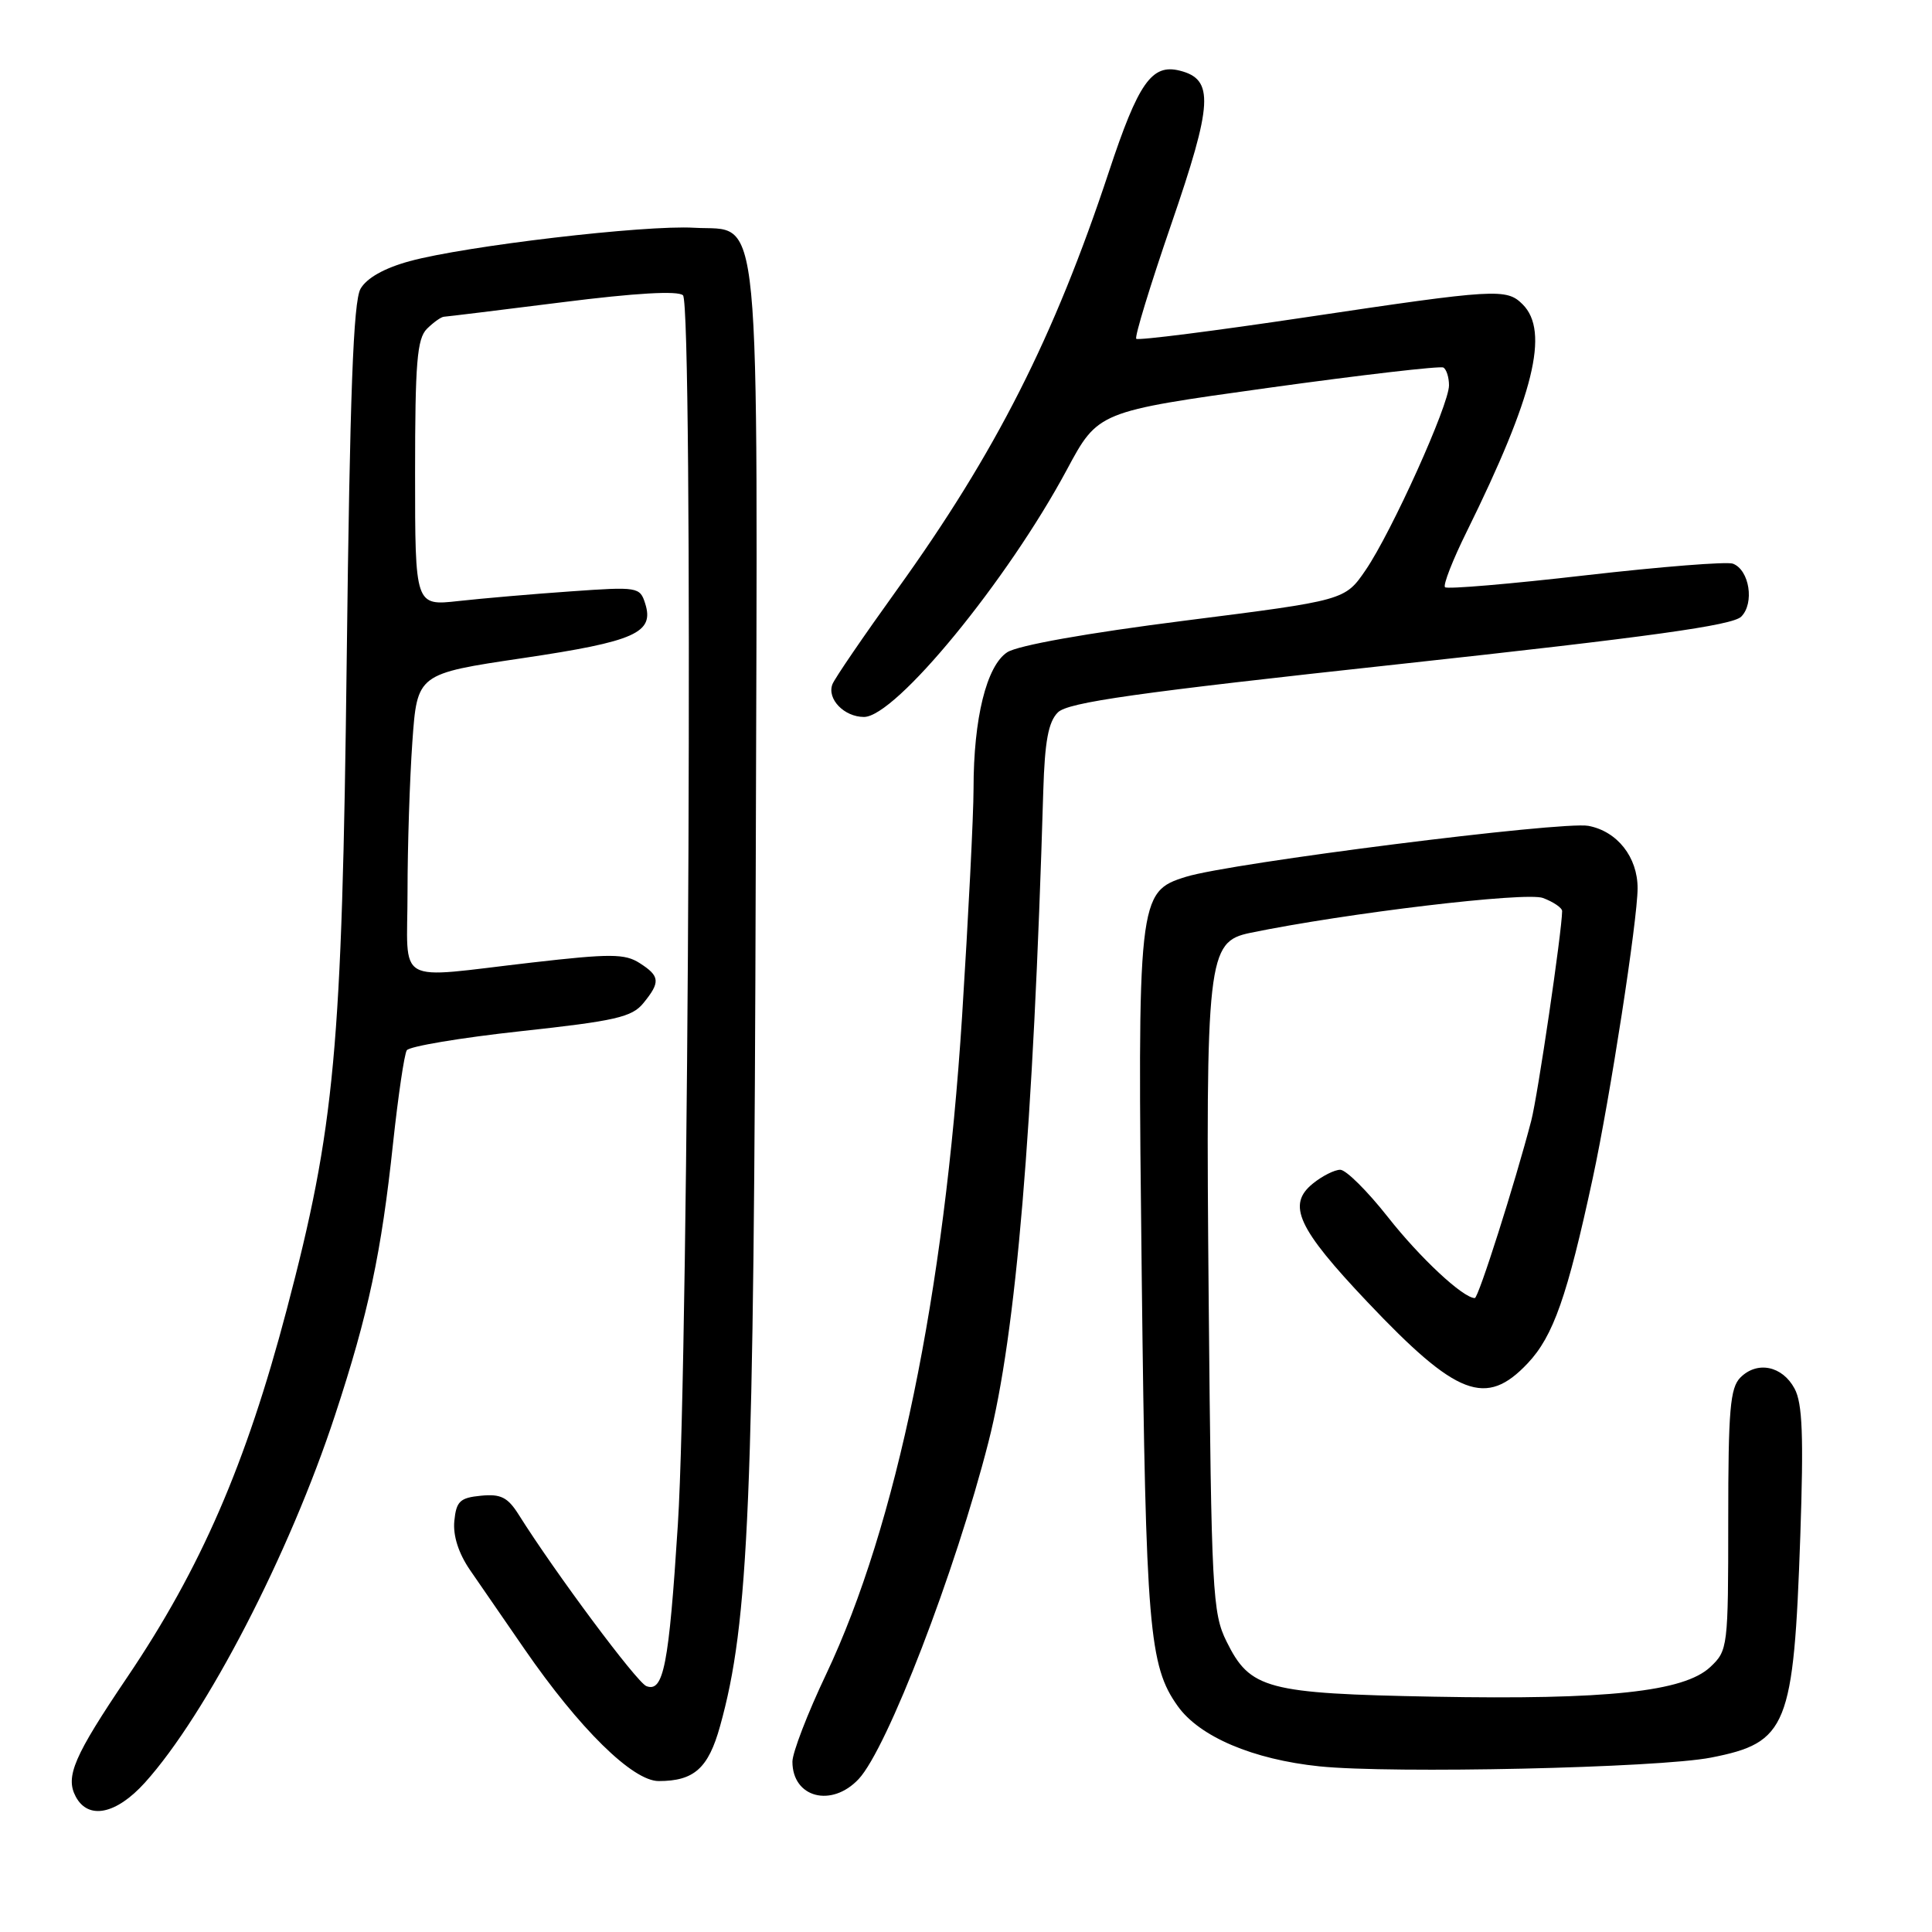 <?xml version="1.0" encoding="UTF-8" standalone="no"?>
<!DOCTYPE svg PUBLIC "-//W3C//DTD SVG 1.1//EN" "http://www.w3.org/Graphics/SVG/1.1/DTD/svg11.dtd" >
<svg xmlns="http://www.w3.org/2000/svg" xmlns:xlink="http://www.w3.org/1999/xlink" version="1.1" viewBox="0 0 256 256">
 <g >
 <path fill="currentColor"
d=" M 19.19 236.22 C 27.34 227.19 38.35 205.92 44.40 187.50 C 48.83 174.03 50.53 166.05 52.09 151.41 C 52.76 145.21 53.57 139.70 53.90 139.17 C 54.23 138.65 61.02 137.51 69.00 136.64 C 81.53 135.28 83.74 134.78 85.25 132.92 C 87.53 130.13 87.46 129.34 84.75 127.61 C 82.80 126.36 80.87 126.35 70.50 127.54 C 51.99 129.66 54.00 130.80 54.00 118.15 C 54.00 112.19 54.29 103.25 54.64 98.30 C 55.28 89.28 55.28 89.28 69.30 87.20 C 84.18 84.99 86.72 83.85 85.49 79.97 C 84.80 77.78 84.51 77.73 75.64 78.36 C 70.61 78.71 63.91 79.29 60.75 79.64 C 55.00 80.28 55.00 80.28 55.00 62.71 C 55.00 48.07 55.26 44.88 56.57 43.57 C 57.44 42.71 58.45 41.99 58.82 41.97 C 59.19 41.95 66.25 41.09 74.50 40.05 C 84.22 38.82 89.85 38.50 90.50 39.13 C 91.87 40.46 91.29 179.12 89.82 202.00 C 88.63 220.69 87.92 224.29 85.65 223.42 C 84.39 222.94 73.54 208.36 68.73 200.70 C 67.28 198.40 66.36 197.93 63.73 198.19 C 60.95 198.46 60.46 198.92 60.20 201.54 C 60.01 203.49 60.76 205.82 62.28 208.04 C 63.59 209.94 66.83 214.65 69.49 218.50 C 76.77 229.06 83.83 236.00 87.28 236.00 C 91.97 236.00 93.86 234.31 95.41 228.73 C 99.25 214.93 99.90 199.37 100.14 115.00 C 100.40 24.73 100.97 30.71 91.99 30.18 C 85.45 29.79 61.66 32.59 54.27 34.61 C 50.91 35.53 48.59 36.84 47.77 38.27 C 46.82 39.95 46.36 52.13 45.94 87.50 C 45.32 139.16 44.39 149.26 37.98 173.58 C 32.60 194.00 26.61 207.81 16.86 222.24 C 9.79 232.71 8.62 235.42 10.04 238.07 C 11.70 241.17 15.39 240.42 19.19 236.22 Z  M 113.77 235.74 C 117.56 231.71 126.60 208.24 130.98 191.06 C 134.64 176.75 136.91 149.68 138.24 104.79 C 138.44 98.23 138.91 95.66 140.17 94.40 C 141.51 93.06 150.47 91.79 185.51 87.99 C 218.69 84.38 229.55 82.87 230.72 81.71 C 232.50 79.93 231.81 75.52 229.62 74.69 C 228.85 74.39 220.07 75.09 210.10 76.23 C 200.14 77.38 191.75 78.09 191.47 77.81 C 191.19 77.53 192.49 74.19 194.37 70.40 C 203.26 52.38 205.34 43.91 201.76 40.33 C 199.62 38.19 198.26 38.27 173.02 42.04 C 160.91 43.85 150.80 45.14 150.56 44.89 C 150.32 44.65 152.40 37.84 155.18 29.76 C 160.72 13.67 160.90 10.51 156.32 9.36 C 152.61 8.43 150.84 10.96 146.93 22.77 C 139.67 44.70 131.95 59.94 118.87 78.12 C 114.44 84.28 110.58 89.92 110.30 90.67 C 109.55 92.61 111.86 95.00 114.48 95.00 C 118.66 95.00 133.48 76.94 141.37 62.23 C 145.50 54.53 145.50 54.53 168.00 51.40 C 180.38 49.68 190.84 48.47 191.25 48.70 C 191.66 48.93 192.00 49.99 192.00 51.06 C 192.00 53.65 184.41 70.47 180.96 75.53 C 178.21 79.55 178.21 79.55 156.98 82.24 C 143.98 83.89 134.86 85.52 133.46 86.43 C 130.72 88.23 129.00 95.19 129.00 104.48 C 129.00 107.99 128.31 121.58 127.48 134.68 C 125.13 171.45 118.78 202.18 109.48 221.82 C 107.01 227.01 105.00 232.24 105.00 233.43 C 105.00 238.20 110.18 239.56 113.77 235.74 Z  M 226.72 232.89 C 236.84 230.91 237.67 228.85 238.55 203.50 C 239.00 190.28 238.84 185.94 237.79 184.00 C 236.17 180.98 232.85 180.30 230.62 182.52 C 229.25 183.89 229.00 186.80 229.00 201.40 C 229.00 218.29 228.95 218.70 226.62 220.89 C 223.14 224.16 212.94 225.25 190.00 224.82 C 167.79 224.40 165.65 223.83 162.52 217.50 C 160.66 213.75 160.51 210.94 160.16 172.47 C 159.75 126.82 159.98 124.79 165.66 123.61 C 178.35 120.99 202.24 118.14 204.46 118.99 C 205.86 119.52 207.00 120.30 206.99 120.73 C 206.96 123.45 203.76 145.19 202.90 148.49 C 200.75 156.75 195.90 172.00 195.42 172.00 C 193.87 172.00 188.16 166.68 183.89 161.25 C 181.18 157.81 178.35 155.00 177.59 155.00 C 176.84 155.00 175.20 155.82 173.96 156.83 C 170.50 159.63 171.93 162.74 181.17 172.50 C 193.03 185.03 196.90 186.51 202.43 180.64 C 205.82 177.05 207.67 171.78 211.05 156.10 C 213.34 145.47 216.98 121.93 216.99 117.71 C 217.00 113.58 214.30 110.15 210.47 109.43 C 207.00 108.78 163.06 114.34 157.15 116.18 C 150.78 118.16 150.70 118.86 151.29 169.50 C 151.83 215.73 152.25 220.74 156.05 226.06 C 158.93 230.12 166.03 233.14 174.83 234.05 C 184.44 235.04 219.73 234.26 226.72 232.89 Z "/>
</g>
</svg>